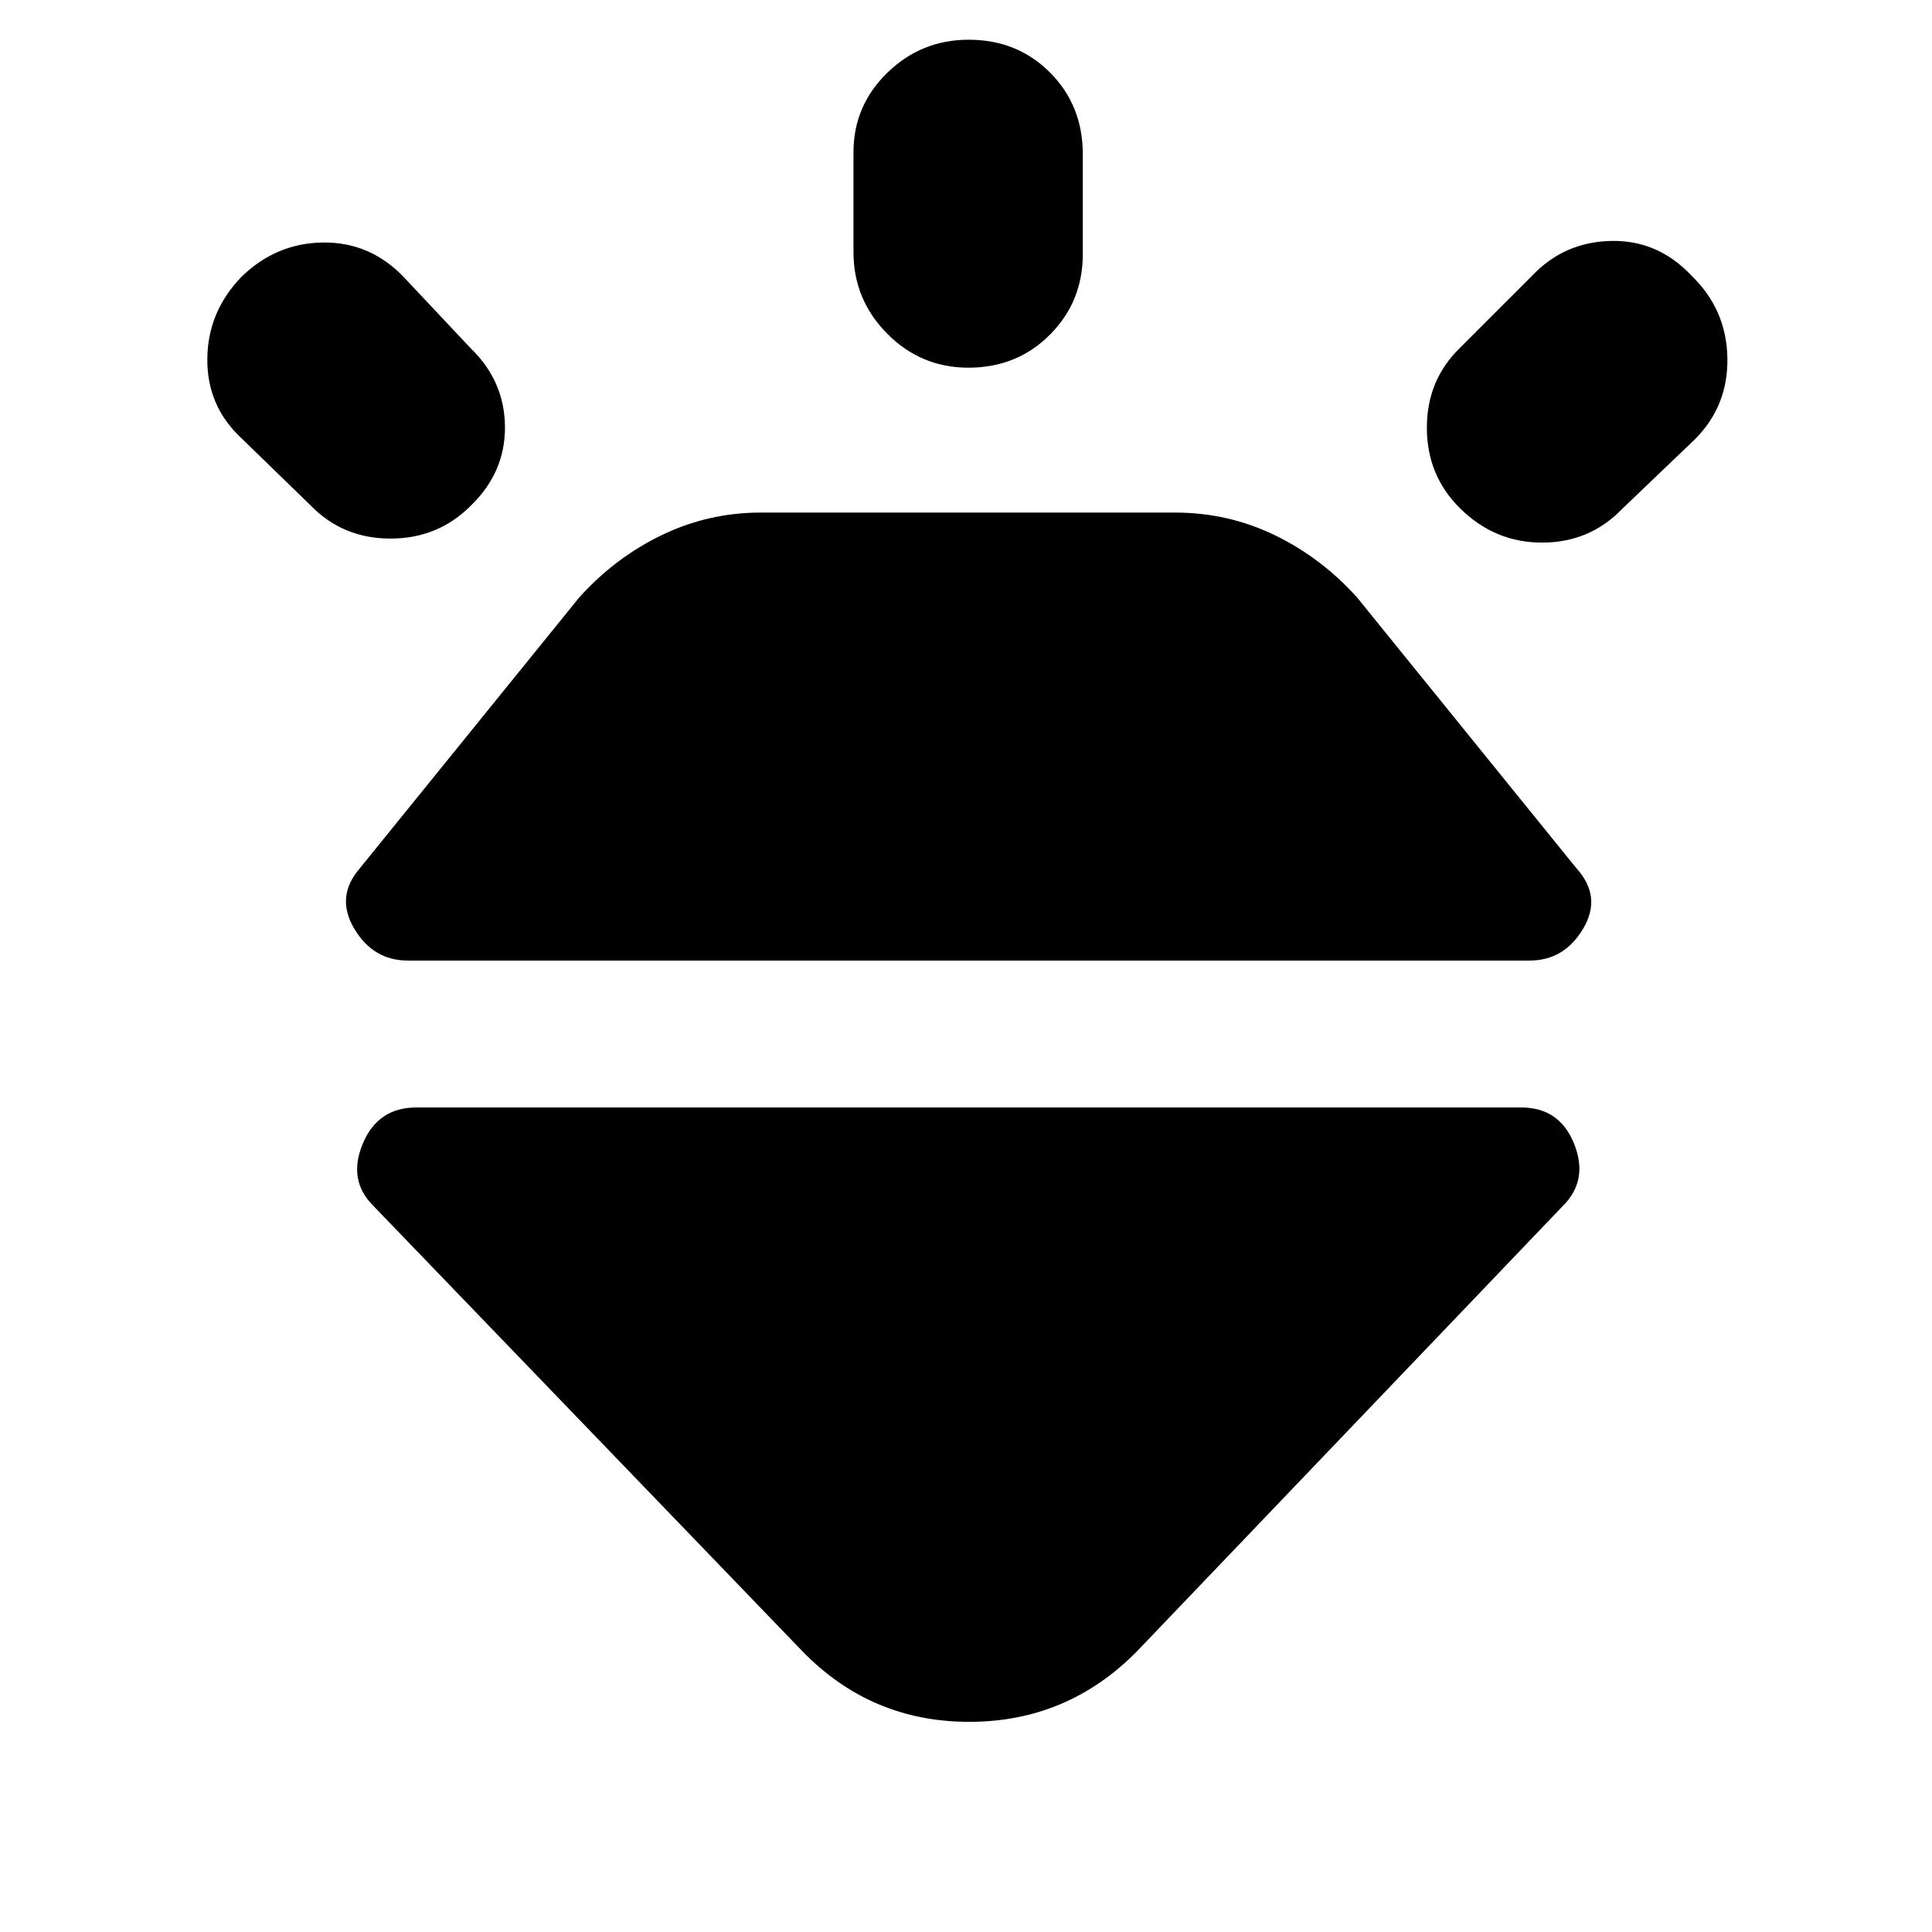 <svg xmlns="http://www.w3.org/2000/svg" height="20" viewBox="0 -960 960 960" width="20"><path d="M120.06-822.52q17.19-16.7 40.43-16.98 23.25-.28 39.94 16.98l33.44 35.56q16.83 16.26 17.04 38.94.22 22.67-17.04 39.37-16.26 16.26-39.82 16.26t-39.49-16.26l-35-34q-16.82-15.9-16.54-39.26.28-23.35 17.04-40.61Zm361.29-117.74q24.17 0 40.43 16.33 16.26 16.32 16.26 40.58v49.57q0 23.69-16.33 40.08-16.33 16.4-40.5 16.4-23.6 0-40.36-16.9-16.76-16.89-16.76-40.58v-49.57q0-23.13 16.83-39.52 16.83-16.39 40.43-16.39Zm359.22 117.3q17.26 16.7 17.76 40.66.5 23.95-16.2 40.65l-36 34.43q-16.17 16.83-39.89 16.83t-40.98-17.26Q709-723.91 709-747.47t16.26-39.49l36-36q15.93-16.82 39.27-17.32 23.34-.5 40.04 17.32ZM206.83-409.7h549.04q19.08 0 26.3 18.05 7.22 18.04-5.47 30.74L565-139.52q-34.54 35.09-83.38 35.09-48.84 0-82.92-35.09L185.43-360.91q-12.69-12.7-5.19-30.74 7.51-18.05 26.59-18.05Zm-28.09-118.78 109.04-134.61q17.83-19.82 41.06-31.02 23.23-11.19 49.07-11.19H584q26.17 0 49.35 11.19 23.17 11.2 41 31.02l109.04 134.61q12.7 14.05 3.28 29.92-9.41 15.86-26.67 15.86H202.7q-17.27 0-26.68-15.86-9.41-15.87 2.72-29.92Z"/></svg>